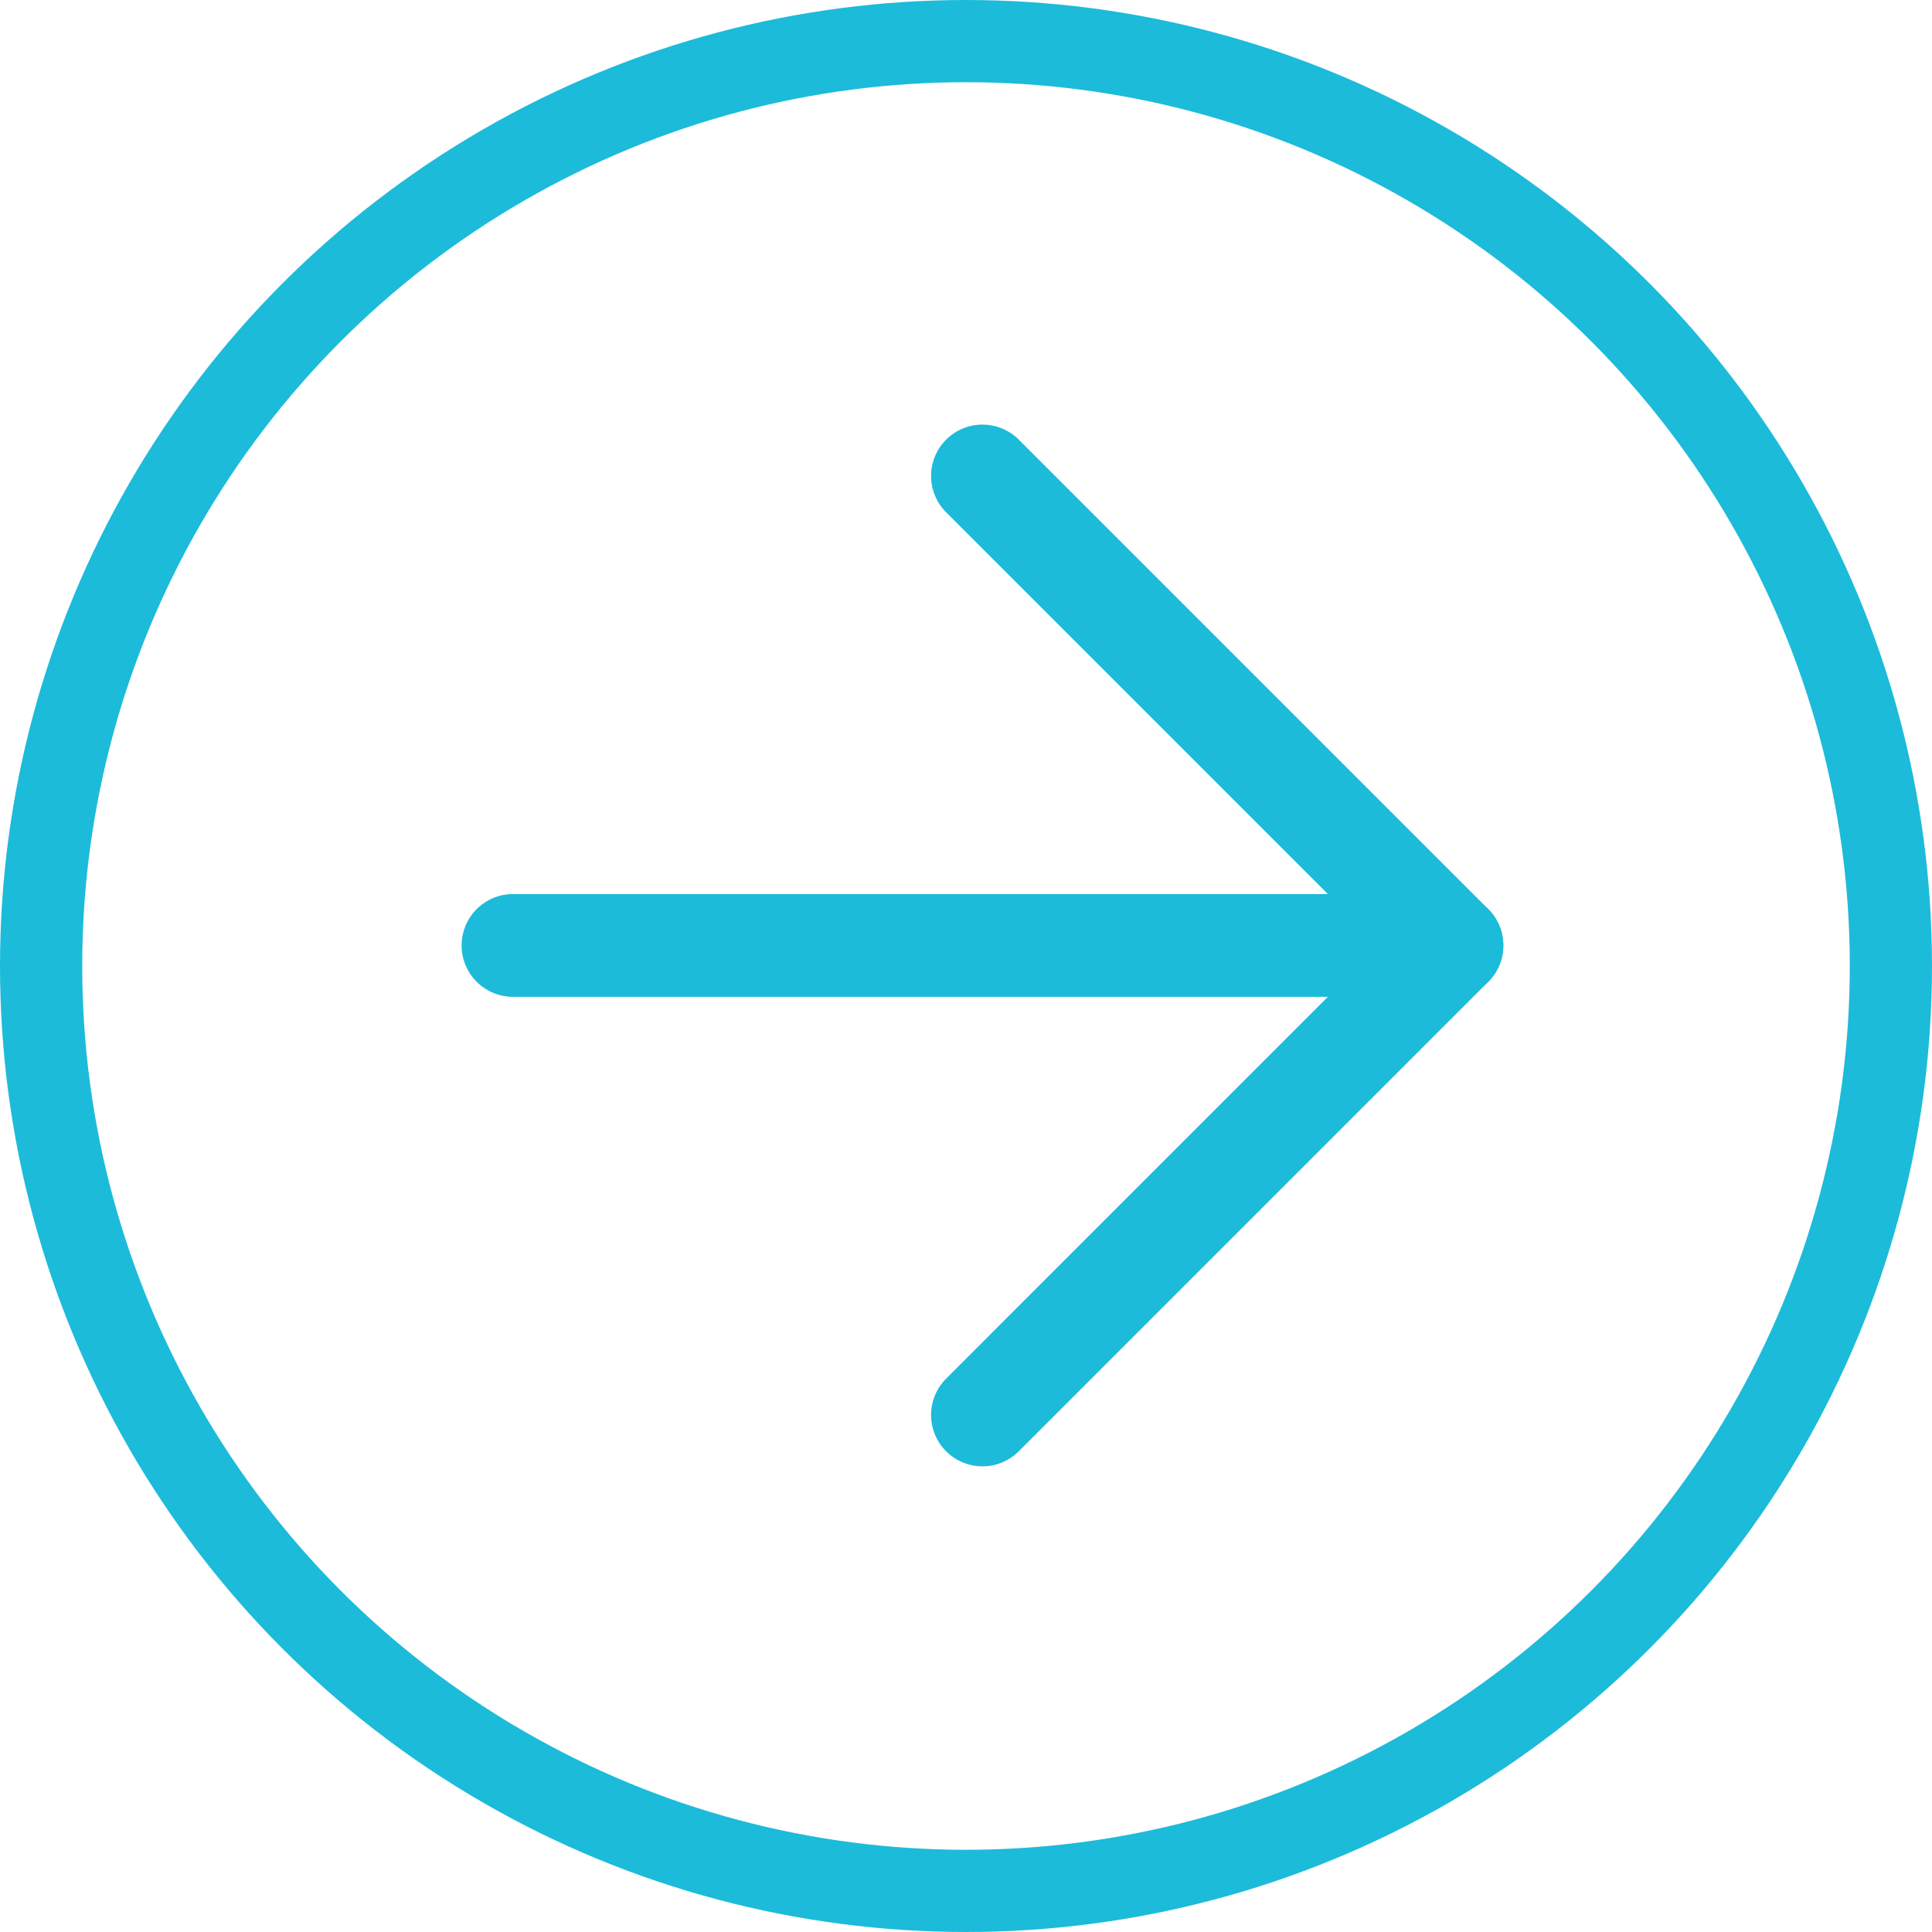 <svg xmlns="http://www.w3.org/2000/svg" width="47" height="47" viewBox="0 0 47 47">
  <g id="right-arrow" transform="translate(-1608 -1550)">
    <g id="Icon_feather-arrow-right" data-name="Icon feather-arrow-right" transform="translate(1612.979 1554.079)">
      <path id="Path_17627" data-name="Path 17627" d="M7.5,18H30.343" transform="translate(0 0.921)" fill="none" stroke="#1cbbda" stroke-linecap="round" stroke-linejoin="round" stroke-width="2.5"/>
      <path id="Path_17628" data-name="Path 17628" d="M18,7.5,29.421,18.921,18,30.343" transform="translate(0.921 0)" fill="none" stroke="#1cbbda" stroke-linecap="round" stroke-linejoin="round" stroke-width="2.5"/>
    </g>
    <g id="Ellipse_480" data-name="Ellipse 480" transform="translate(1608 1550)" fill="none" stroke="#1cbbda" stroke-width="2">
      <circle cx="23.5" cy="23.5" r="23.5" stroke="none"/>
      <circle cx="23.5" cy="23.5" r="22.5" fill="none"/>
    </g>
  </g>
</svg>
